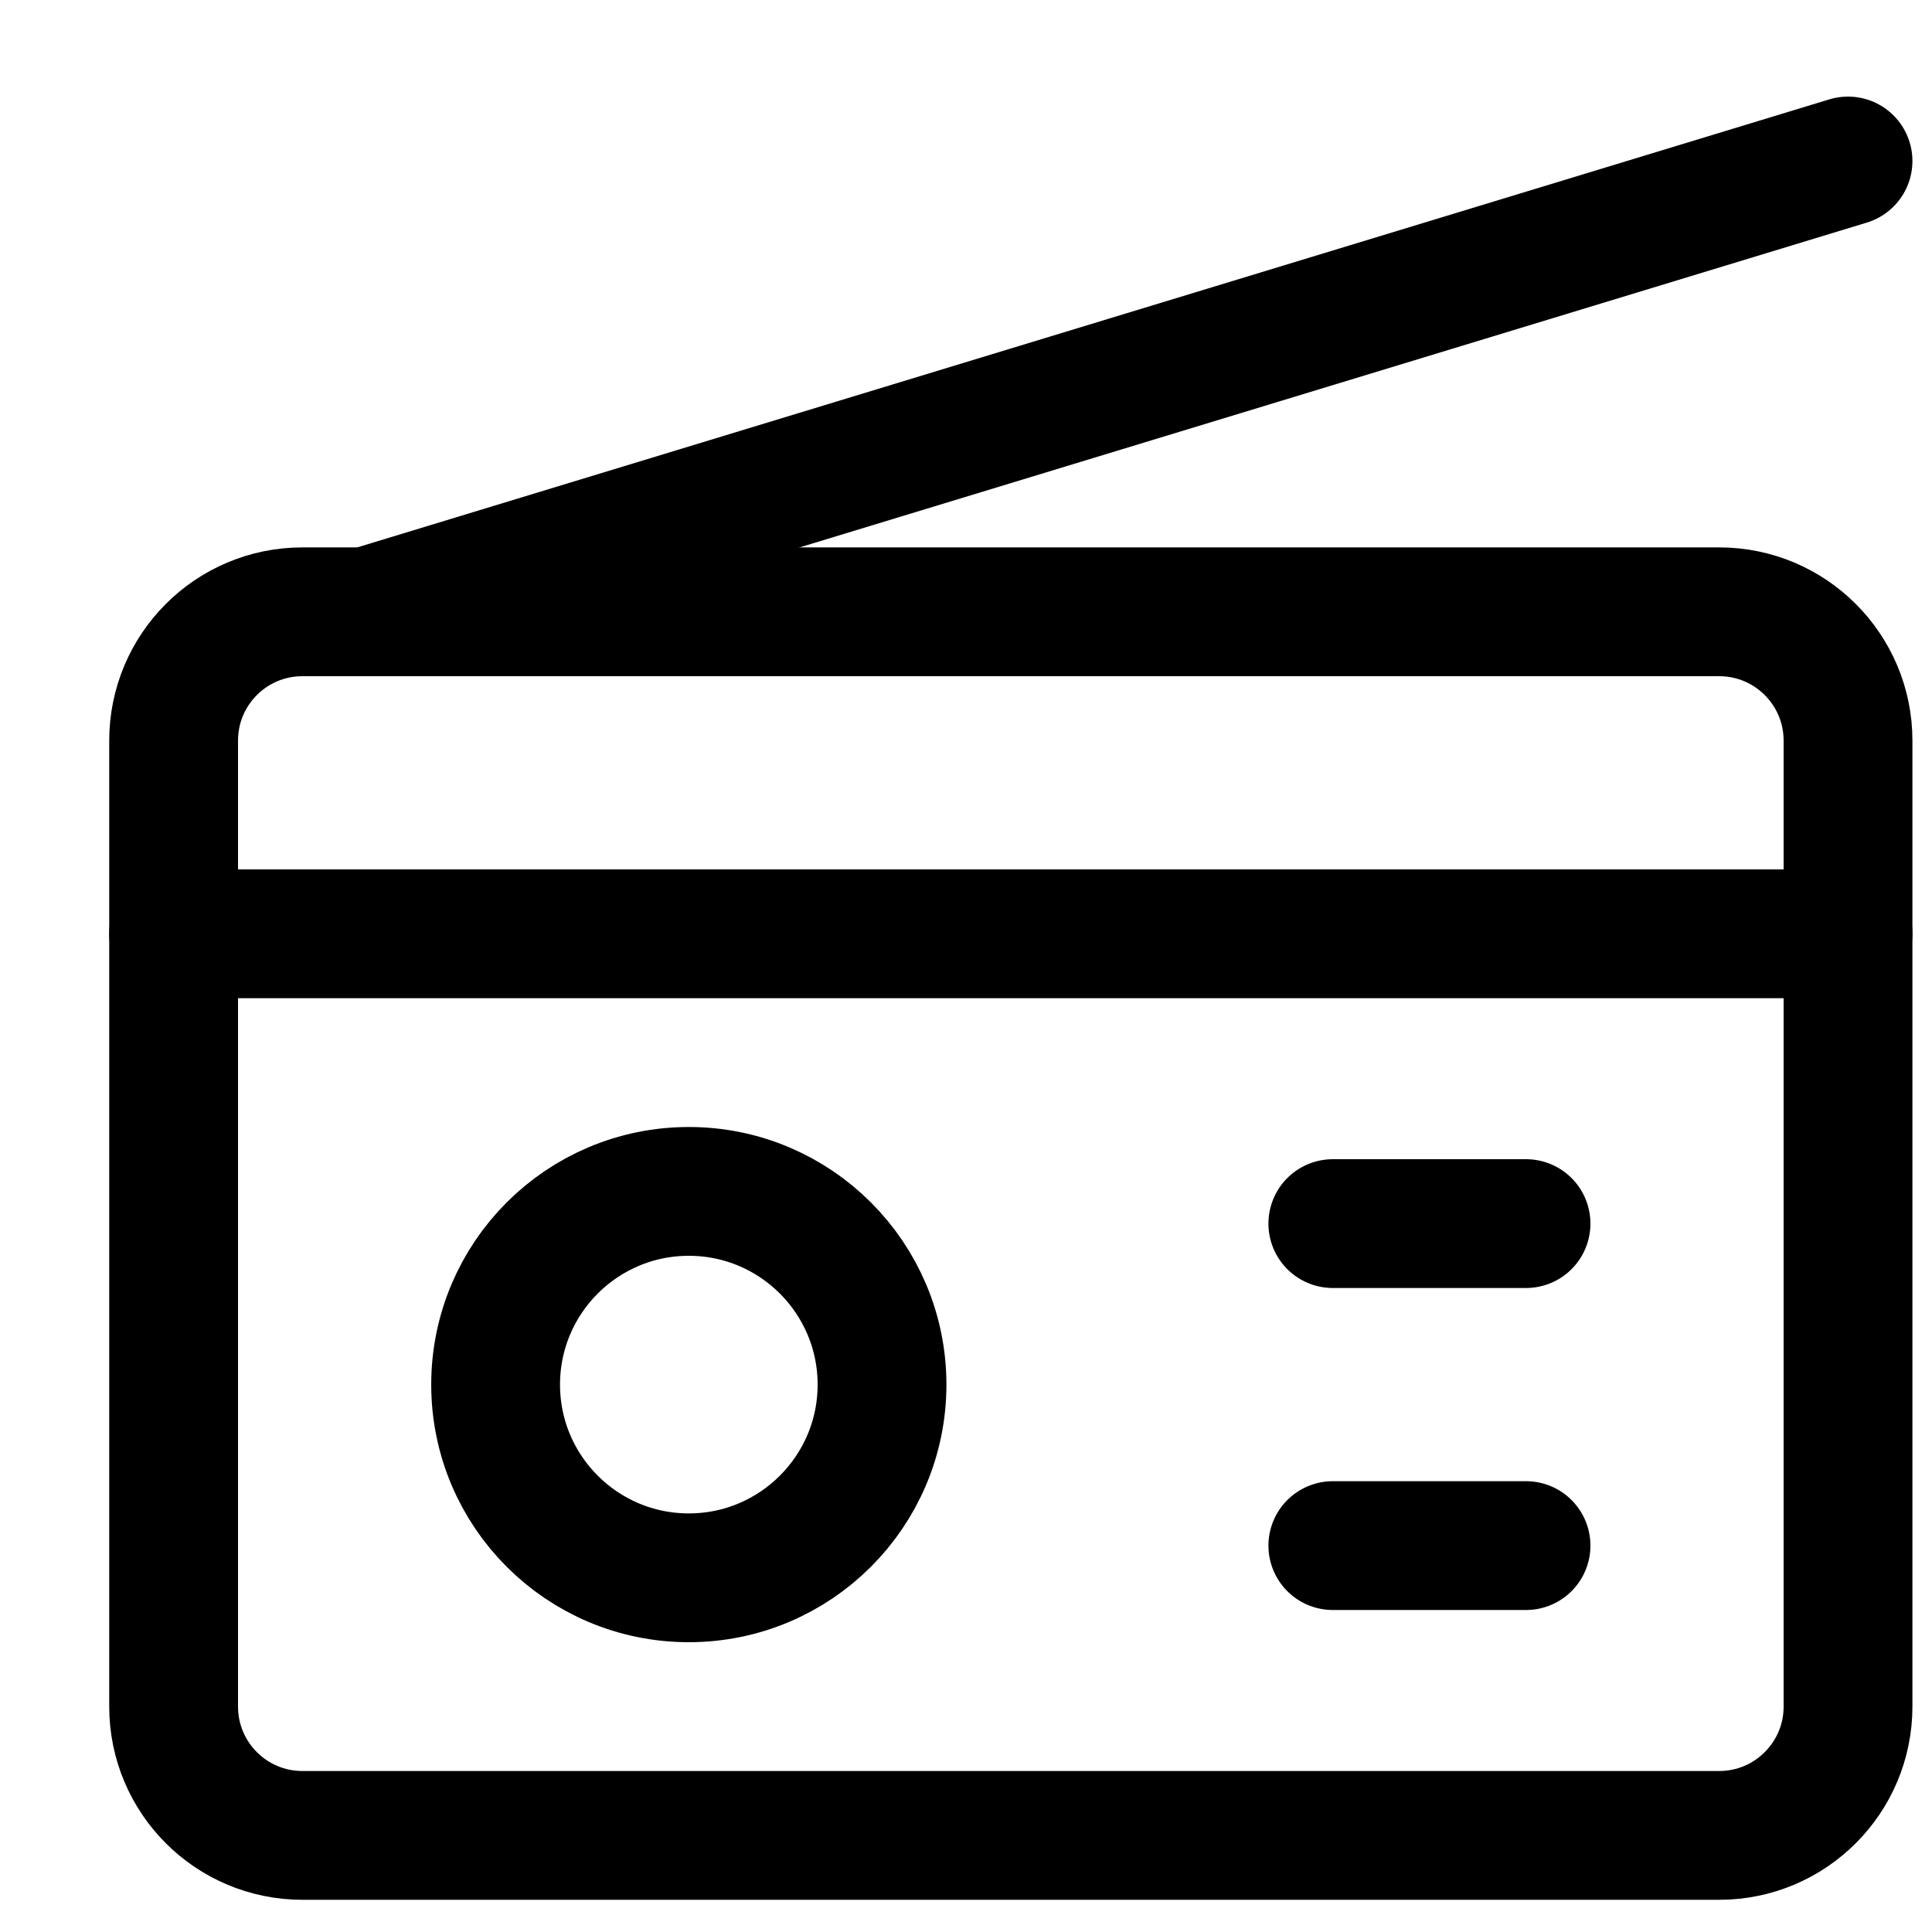 <svg width="15" height="15" viewBox="0 0 15 15" fill="none" xmlns="http://www.w3.org/2000/svg">
<g clip-path="url(#clip0_6_6114)">
<path d="M13.348 4.75H2.348C1.795 4.75 1.348 5.198 1.348 5.75V13.25C1.348 13.802 1.795 14.25 2.348 14.25H13.348C13.9 14.25 14.348 13.802 14.348 13.25V5.75C14.348 5.198 13.9 4.75 13.348 4.75Z" stroke="#000001" stroke-linecap="round" stroke-linejoin="round"/>
<path d="M2.848 4.75L14.348 1.25" stroke="#000001" stroke-linecap="round" stroke-linejoin="round"/>
<path d="M5.348 12.25C6.176 12.25 6.848 11.578 6.848 10.75C6.848 9.922 6.176 9.25 5.348 9.25C4.519 9.25 3.848 9.922 3.848 10.75C3.848 11.578 4.519 12.25 5.348 12.25Z" stroke="#000001" stroke-linecap="round" stroke-linejoin="round"/>
<path d="M10.348 9.5H11.848" stroke="#000001" stroke-linecap="round" stroke-linejoin="round"/>
<path d="M10.348 12H11.848" stroke="#000001" stroke-linecap="round" stroke-linejoin="round"/>
<path d="M1.348 7.25H14.348" stroke="#000001" stroke-linecap="round" stroke-linejoin="round"/>
</g>
<defs>
<clipPath id="clip0_6_6114">
<rect width="14" height="14" fill="white" transform="translate(0.848 0.75)"/>
</clipPath>
</defs>
</svg>
